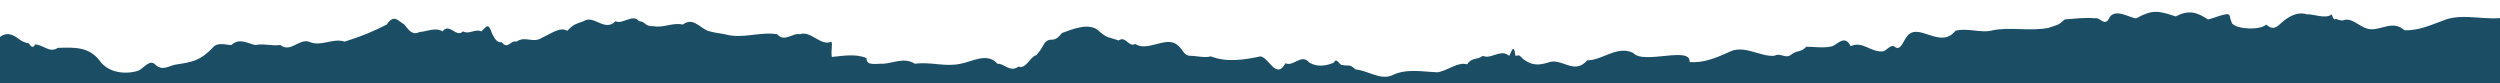 <svg width="1920" height="64" viewBox="0 0 1920 64" fill="none" xmlns="http://www.w3.org/2000/svg">
<rect x="0" y="0" width="1920" height="64" fill="#808080" stroke="none"/>
<g clip-path="url(#clip0_261_1584)">
<path d="M1920 -27.151H0V36.849H1920V-27.151Z" fill="white"/>
<path d="M1932 7.977H0V163.369H1932V7.977Z" fill="#1B4E65"/>
<path d="M1976.9 17.18C1961.37 30.977 1931.01 13.19 1925.33 13.19C1910.02 16.245 1892.98 10.136 1878.55 14.936C1867.62 18.863 1858.01 23.664 1846.64 23.227C1837.03 14.499 1826.97 24.973 1817.79 21.918C1811.67 20.173 1805.55 12.754 1799 15.809C1796.81 15.372 1795.93 15.372 1794.19 14.499C1792.88 14.936 1792.43 15.809 1790.69 11.008C1786.32 14.936 1776.26 10.572 1771.89 11.008C1765.77 9.263 1760.96 11.008 1755.29 14.936C1750.04 18.427 1747.41 24.973 1740.42 18.863C1736.04 23.227 1718.57 22.791 1714.19 17.991C1711.57 11.008 1713.32 13.627 1712.01 11.445C1710.69 9.263 1698.85 14.499 1695.79 14.936C1687.05 9.263 1680.97 7.385 1670.91 12.622C1657.8 8.258 1653.3 7.081 1640.62 14.063C1636.26 14.063 1625.02 6.208 1620.21 13.19C1616.71 21.482 1612.78 12.754 1608.84 14.063C1602.72 13.19 1591.35 14.5 1585.67 14.936C1580 20.173 1580 18.863 1572.99 21.482C1558.57 24.1 1544.15 20.609 1530.6 23.227C1521.85 25.846 1510.93 21.046 1501.75 23.664C1489.94 38.502 1472.89 15.809 1464.15 28.464C1461.1 32.828 1459.34 39.811 1454.54 35.447C1451.91 34.574 1449.29 38.065 1446.67 39.374C1436.62 40.684 1430.93 31.083 1421.31 35.447C1416.95 26.719 1412.14 33.265 1407.33 35.447C1401.21 37.192 1392.9 35.883 1387.22 35.883C1382.85 40.684 1380.23 38.065 1374.98 42.429C1371.04 45.047 1367.12 40.247 1362.74 42.865C1351.37 43.738 1339.13 33.701 1327.33 40.247C1317.72 44.611 1307.66 48.539 1297.6 47.666C1298.92 35.01 1262.2 49.848 1254.34 40.684C1242.1 34.574 1230.73 46.357 1218.93 46.357C1208.87 58.139 1199.26 43.738 1188.76 48.102C1181.33 50.284 1176.52 50.284 1169.96 45.484C1166.03 41.993 1168.22 42.429 1163.84 42.865C1162.54 31.519 1160.35 41.556 1159.03 42.865C1152.48 37.192 1145.05 45.92 1138.93 42.865C1134.12 46.357 1130.63 43.738 1126.69 49.411C1119.7 47.23 1112.27 54.212 1103.96 55.521C1092.16 55.085 1080.36 52.466 1069.43 57.703C1060.25 62.068 1049.76 53.775 1041.01 53.339C1036.21 48.539 1034.89 51.157 1030.96 49.848C1028.78 50.721 1026.59 43.302 1024.4 48.102C1018.28 50.721 1011.73 51.593 1005.61 48.102C999.488 40.684 993.366 51.593 987.246 48.539C980.252 61.63 974.569 44.175 968.012 43.302C955.773 45.92 942.222 48.102 929.982 43.302C924.736 44.611 919.054 42.865 914.245 42.865C909 42.865 908.562 37.629 904.191 34.574C895.886 27.155 881.023 40.247 871.844 33.701C867.035 36.756 864.413 27.155 859.167 31.083C850.424 28.028 851.299 29.774 844.742 24.537C837.31 16.245 822.885 22.791 815.455 25.41C809.771 33.265 806.712 28.901 804.089 31.519C801.466 32.392 801.029 37.192 795.783 42.429C791.412 43.302 787.916 53.339 782.232 51.157C775.676 55.958 771.304 48.539 766.059 48.975C758.19 39.811 745.951 47.666 737.645 48.975C725.842 51.593 714.477 47.23 702.675 48.975C694.369 43.738 686.064 48.539 678.196 48.975C673.824 48.539 665.082 51.157 665.519 44.611C657.214 41.12 647.596 42.865 638.854 43.738C637.98 38.502 639.729 33.701 638.417 31.956C630.549 35.883 622.681 23.228 614.375 26.282C608.692 24.973 602.572 32.828 596.89 26.282C583.339 24.1 570.225 30.21 556.674 26.282C551.429 25.41 547.931 24.973 543.56 23.664C536.566 20.609 532.195 13.191 524.327 18.864C516.896 17.118 509.464 21.482 502.471 20.173C493.728 20.173 496.788 16.682 490.668 16.245C486.297 10.136 477.554 19.3 472.745 16.245C464.44 24.973 456.135 11.008 448.266 16.245C441.272 18.864 440.835 18.427 435.59 23.664C430.343 20.173 422.476 26.282 416.356 28.901C409.362 33.701 403.679 27.155 396.685 31.956C391.877 30.646 390.128 38.502 385.32 32.392C381.823 32.828 380.511 30.646 377.889 25.846C374.829 16.245 373.518 21.046 369.583 24.1C364.775 21.918 360.404 26.719 355.595 24.1C350.35 29.337 345.104 17.118 339.858 24.1C334.613 20.609 326.744 24.537 322.373 24.537C318.002 26.719 315.379 25.41 310.571 18.864C305.325 15.809 302.703 10.572 297.02 18.864C285.654 24.537 278.66 27.592 264.672 31.956C255.492 28.901 246.313 36.32 237.133 31.956C229.265 29.774 223.146 40.684 215.277 34.574C208.719 35.447 202.6 33.265 196.043 34.574C189.923 33.265 183.804 28.901 177.684 34.574C173.75 34.574 166.755 31.956 163.259 36.756C153.642 46.793 147.085 47.666 136.157 49.412C130.474 49.848 125.228 55.085 119.546 49.848C115.174 45.048 110.803 52.03 106.432 54.212C95.941 57.703 82.827 55.521 76.707 46.793C68.402 35.883 57.473 36.32 44.359 36.756C38.24 41.12 32.994 34.138 26.874 34.138C25.563 37.629 23.377 35.447 22.066 33.265C19.443 32.828 17.092 31.972 14.354 29.86C4.737 22.441 0.53 28.33 -2.662 30.369C-2.024 20.297 -2.662 18.831 -2.662 11.405C-2.662 0.153 -2.662 -3.35 -2.662 -4.66C-1.449 -1.855 -1.324 -3.217 0.209 -3.829C4.581 -5.575 14.635 0.535 19.006 -3.829C26 -5.138 30.371 -12.993 36.928 -7.32C43.485 -10.811 50.479 -13.43 57.036 -6.884C64.03 -3.829 68.839 0.971 76.707 -7.32C88.072 -6.884 95.066 -6.011 104.246 2.281C113.425 10.572 128.288 1.844 138.779 -3.393C148.396 -4.702 158.887 0.099 168.941 6.645C178.995 4.026 189.049 4.899 198.665 2.717C209.594 -6.884 220.086 -11.248 232.762 -8.193C244.127 -6.011 254.181 -1.211 265.546 -8.629C270.792 -1.211 275.164 -8.193 280.409 -10.811C292.211 -12.993 303.139 -15.175 314.068 -18.667C323.247 -21.285 328.056 -34.377 336.798 -33.068C343.356 -45.287 350.35 -27.831 356.906 -33.068C363.464 -29.576 368.709 -34.377 375.703 -38.741C381.823 -32.195 387.943 -41.359 394.063 -38.304C405.864 -39.177 422.913 -41.796 433.404 -35.25C436.901 -38.741 438.65 -38.304 442.584 -28.704C447.392 -28.704 453.075 -34.377 457.883 -28.267C464.003 -28.267 466.189 -19.539 471.871 -23.031C474.494 -18.667 477.117 -22.594 479.739 -22.594C481.05 -22.594 483.237 -26.522 485.422 -17.357C490.23 -16.921 496.788 -21.721 502.033 -13.866C506.404 -10.812 510.338 -4.702 514.71 -11.684C519.956 -16.921 521.267 -24.34 527.823 -20.849C531.757 -19.976 534.381 -17.794 537.004 -13.43C543.124 -3.829 552.74 -12.557 560.171 -11.248C575.47 -7.757 590.333 -3.393 605.632 -11.248C609.567 -9.939 612.627 -11.684 616.123 -10.375C621.806 -3.829 621.37 -7.32 627.489 -3.829C637.98 -4.265 648.909 -12.121 659.399 -6.447C665.082 2.717 670.328 -5.575 676.01 -3.829C679.507 -7.32 684.316 -6.884 687.376 -2.956C691.309 0.971 690.863 -0.29 693.486 4.074C697.419 8.874 710.259 0.099 717.253 -2.956C723.809 -12.121 730.367 -8.193 736.486 -2.956C746.103 0.971 752.02 5.335 759.889 -1.211C764.696 -15.175 767.807 2.281 772.616 -1.211C777.424 1.408 780.484 -8.193 784.418 -6.884C791.412 -12.993 800.592 -6.447 810.209 -14.303C819.825 -16.921 829.442 -19.976 838.185 -13.43C849.113 -15.612 860.042 -11.684 870.096 -10.812C875.341 -3.829 874.903 -5.575 880.587 -8.629C886.269 -7.32 888.455 -6.447 892.826 -3.829C900.257 -12.557 909.874 -9.939 918.18 -3.393C926.048 -6.447 933.479 -3.829 941.348 -3.393C951.838 0.099 962.767 -7.32 974.132 -8.193C985.497 -2.52 996.426 0.535 1006.48 -3.393C1009.53 1.844 1011.73 -1.211 1014.35 3.59C1014.78 -0.774 1025.76 -1.006 1025.76 -0.134C1031.88 5.103 1031.83 6.644 1037.95 7.081C1045.82 4.462 1052.37 11.881 1059.37 1.844C1064.62 -0.338 1069.86 -3.829 1076.42 -9.939C1083.41 -10.812 1089.97 -9.939 1096.09 -7.32C1102.64 -6.884 1105.71 -6.884 1111.39 -12.121C1114.45 -18.23 1114.45 -20.849 1118.82 -14.739C1123.63 -18.667 1128 -0.774 1132.81 -5.138C1138.93 -1.211 1146.79 -4.702 1153.35 -3.393C1162.54 -5.575 1172.15 -16.048 1181.77 -5.575C1191.38 -2.956 1201 -8.629 1210.62 -5.138C1214.55 -23.34 1222.86 -10.248 1225.92 -15.921C1228.97 -12.867 1228.97 -12.867 1232.47 -5.884C1235.98 5.899 1242.53 5.462 1246.46 -3.702C1252.14 -3.702 1255.65 7.517 1261.77 4.899C1268.76 -4.702 1276.19 4.462 1283.18 4.462C1290.61 3.59 1294.98 -1.221 1301.98 3.143C1312.03 7.507 1317.72 7.081 1325.58 1.408C1329.96 -5.138 1330.83 -1.647 1336.08 -3.829C1339.57 -9.502 1342.63 -4.266 1346.13 -9.502C1352.25 -7.32 1360.11 -16.048 1366.67 -9.939C1372.79 -12.121 1376.73 -8.193 1382.41 -7.32C1386.35 -8.629 1388.53 -2.084 1391.59 -10.375C1396.4 -19.103 1396.83 -3.829 1402.52 -14.739C1409.95 -6.447 1417.82 -14.739 1425.69 -14.739C1429.62 -19.54 1433.99 -12.993 1437.49 -14.739C1443.61 -15.612 1440.55 -12.993 1445.36 -10.375C1451.04 -4.265 1456.29 1.408 1463.72 -7.32C1468.96 -2.084 1474.65 -5.138 1479.89 -7.32C1484.26 -8.63 1488.63 -6.884 1492.57 -7.757C1496.5 -4.702 1500 -10.812 1504.36 -12.993C1508.3 -19.103 1513.11 -11.684 1517.05 -15.612C1524.48 -12.993 1529.73 -23.467 1537.16 -26.522C1544.59 -37.868 1552.45 -26.958 1559.88 -27.395C1566 -32.632 1569.94 -26.085 1576.06 -33.941C1579.55 -21.721 1583.49 -36.559 1586.99 -35.686C1589.17 -35.25 1591.79 -45.723 1594.42 -39.614C1596.6 -43.105 1599.23 -32.631 1601.41 -39.177C1608.84 -38.305 1611.03 -39.177 1616.27 -46.596C1628.07 -53.579 1641.19 -63.179 1655.62 -54.015C1663.05 -55.761 1670.48 -53.579 1677.91 -54.015C1687.96 -58.379 1698.45 -52.706 1708.51 -54.015C1718.57 -57.943 1729.05 -54.015 1739.11 -54.015C1745.23 -52.269 1749.17 -49.651 1754.84 -51.397C1758.78 -49.651 1763.59 -55.324 1767.96 -51.833C1775.83 -54.451 1786.32 -56.633 1792.88 -44.851C1795.5 -40.487 1796.37 -35.686 1799 -39.177C1800.74 -41.796 1802.05 -39.177 1803.8 -34.377C1806.43 -28.267 1807.74 -24.34 1807.3 -26.522C1815.6 -18.23 1838.34 -25.649 1851.01 -21.285C1860.19 -19.54 1869.37 -16.921 1879.42 -19.54C1885.11 -23.467 1887.73 -16.048 1892.98 -14.739C1899.97 -13.43 1908.71 -18.23 1916.14 -14.303C1926.2 -12.121 1924.33 -21.721 1933.95 -17.358C1938.55 -13.967 1936.73 -18.493 1947.29 -21.138C1947.29 -11.64 1975.4 10.93 1976.9 17.18Z" fill="white"/>
</g>
<defs>
<clipPath id="clip0_261_1584">
<rect width="1920" height="64" fill="white"/>
</clipPath>
</defs>
</svg>
